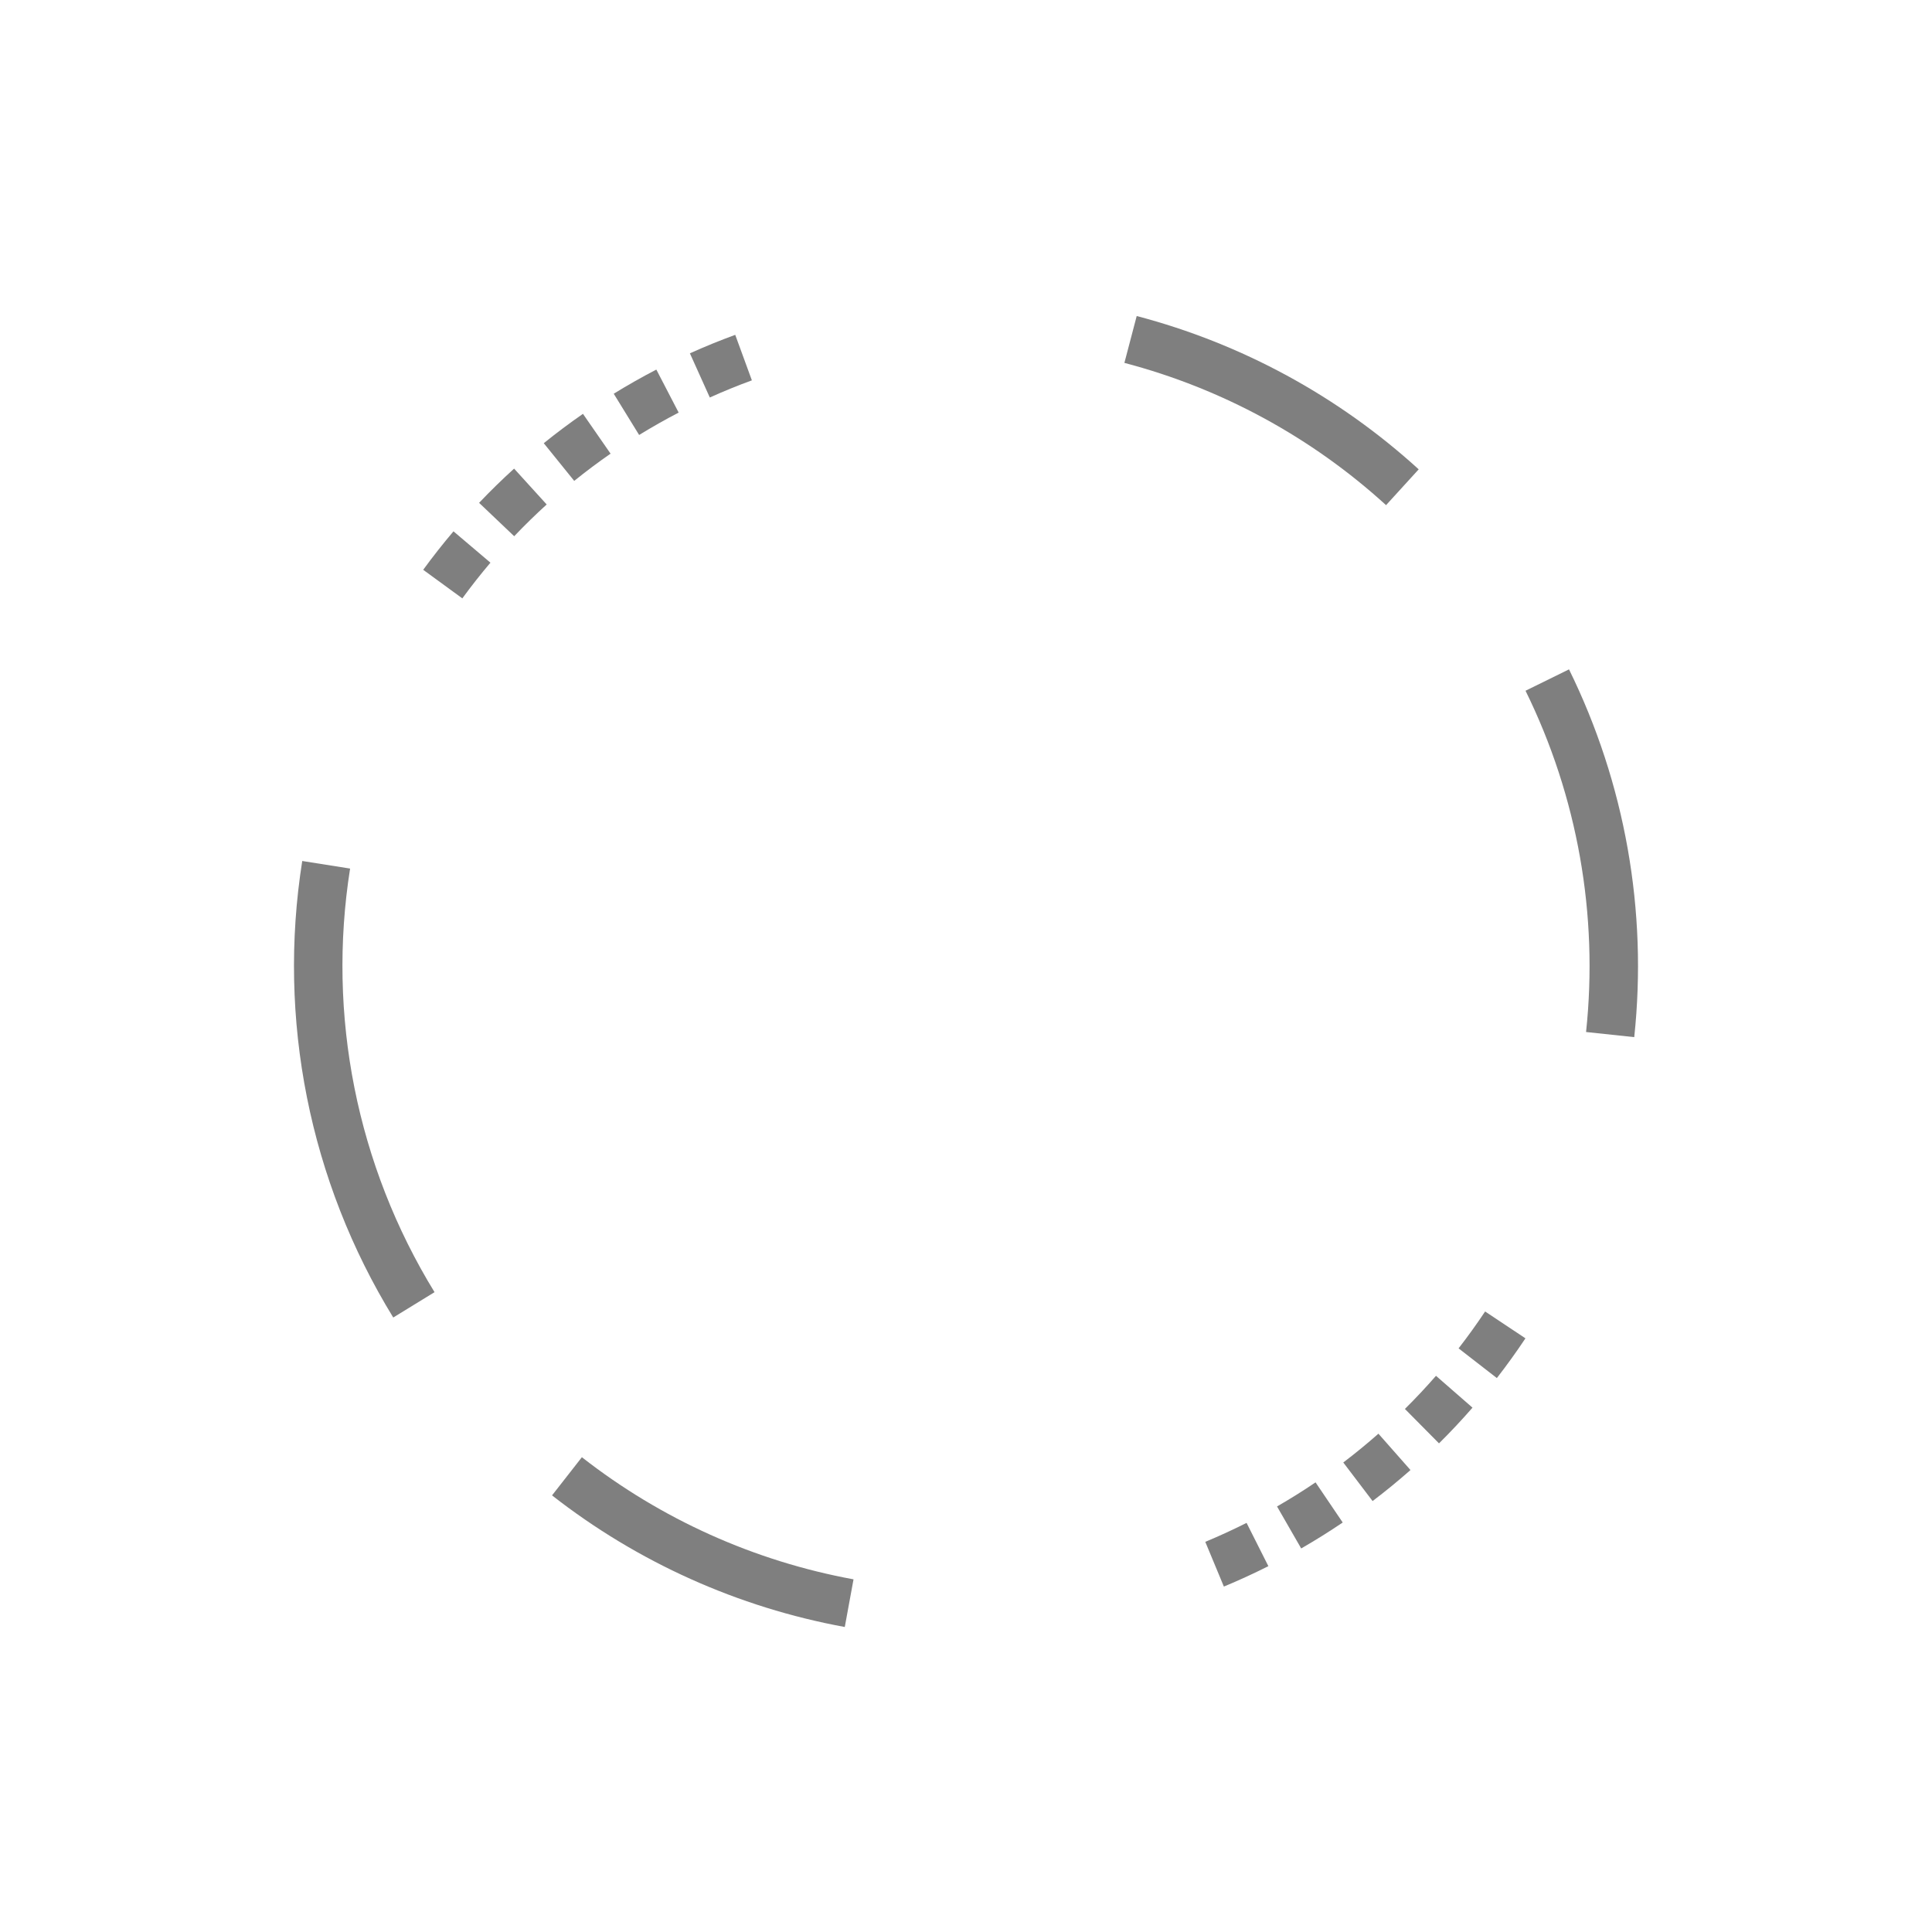 <svg width="638" height="638" viewBox="0 0 638 638" fill="none" xmlns="http://www.w3.org/2000/svg">
<path d="M510.95 224.572C528.796 260.85 535.997 301.442 531.717 341.645" stroke="black" stroke-opacity="0.5" stroke-width="16"/>
<path d="M373.339 112.098C406.763 120.876 437.563 137.621 463.104 160.901" stroke="black" stroke-opacity="0.5" stroke-width="16"/>
<path d="M280.414 529.41C246.423 523.177 214.449 508.801 187.226 487.514" stroke="black" stroke-opacity="0.5" stroke-width="16"/>
<path d="M136.679 430.895C110.018 387.453 99.745 335.919 107.709 285.574" stroke="black" stroke-opacity="0.5" stroke-width="16"/>
<path d="M231.11 123.971C235.848 121.835 240.662 119.874 245.543 118.089" stroke="black" stroke-opacity="0.5" stroke-width="16"/>
<path d="M206.865 136.828C211.29 134.104 215.813 131.542 220.426 129.147" stroke="black" stroke-opacity="0.5" stroke-width="16"/>
<path d="M184.593 152.58C188.635 149.315 192.796 146.198 197.066 143.236" stroke="black" stroke-opacity="0.5" stroke-width="16"/>
<path d="M164.005 171.563C167.587 167.797 171.305 164.164 175.151 160.669" stroke="black" stroke-opacity="0.5" stroke-width="16"/>
<path d="M146.213 192.881C149.277 188.684 152.493 184.599 155.854 180.636" stroke="black" stroke-opacity="0.5" stroke-width="16"/>
<path d="M415.25 510.042C410.609 512.38 405.885 514.549 401.086 516.543" stroke="black" stroke-opacity="0.5" stroke-width="16"/>
<path d="M438.917 496.147C434.613 499.061 430.205 501.816 425.701 504.408" stroke="black" stroke-opacity="0.5" stroke-width="16"/>
<path d="M460.486 479.446C456.588 482.883 452.567 486.177 448.429 489.321" stroke="black" stroke-opacity="0.5" stroke-width="16"/>
<path d="M480.232 459.59C476.817 463.506 473.26 467.298 469.568 470.955" stroke="black" stroke-opacity="0.5" stroke-width="16"/>
<path d="M497.085 437.521C494.205 441.847 491.169 446.067 487.983 450.172" stroke="black" stroke-opacity="0.5" stroke-width="16"/>
</svg>
